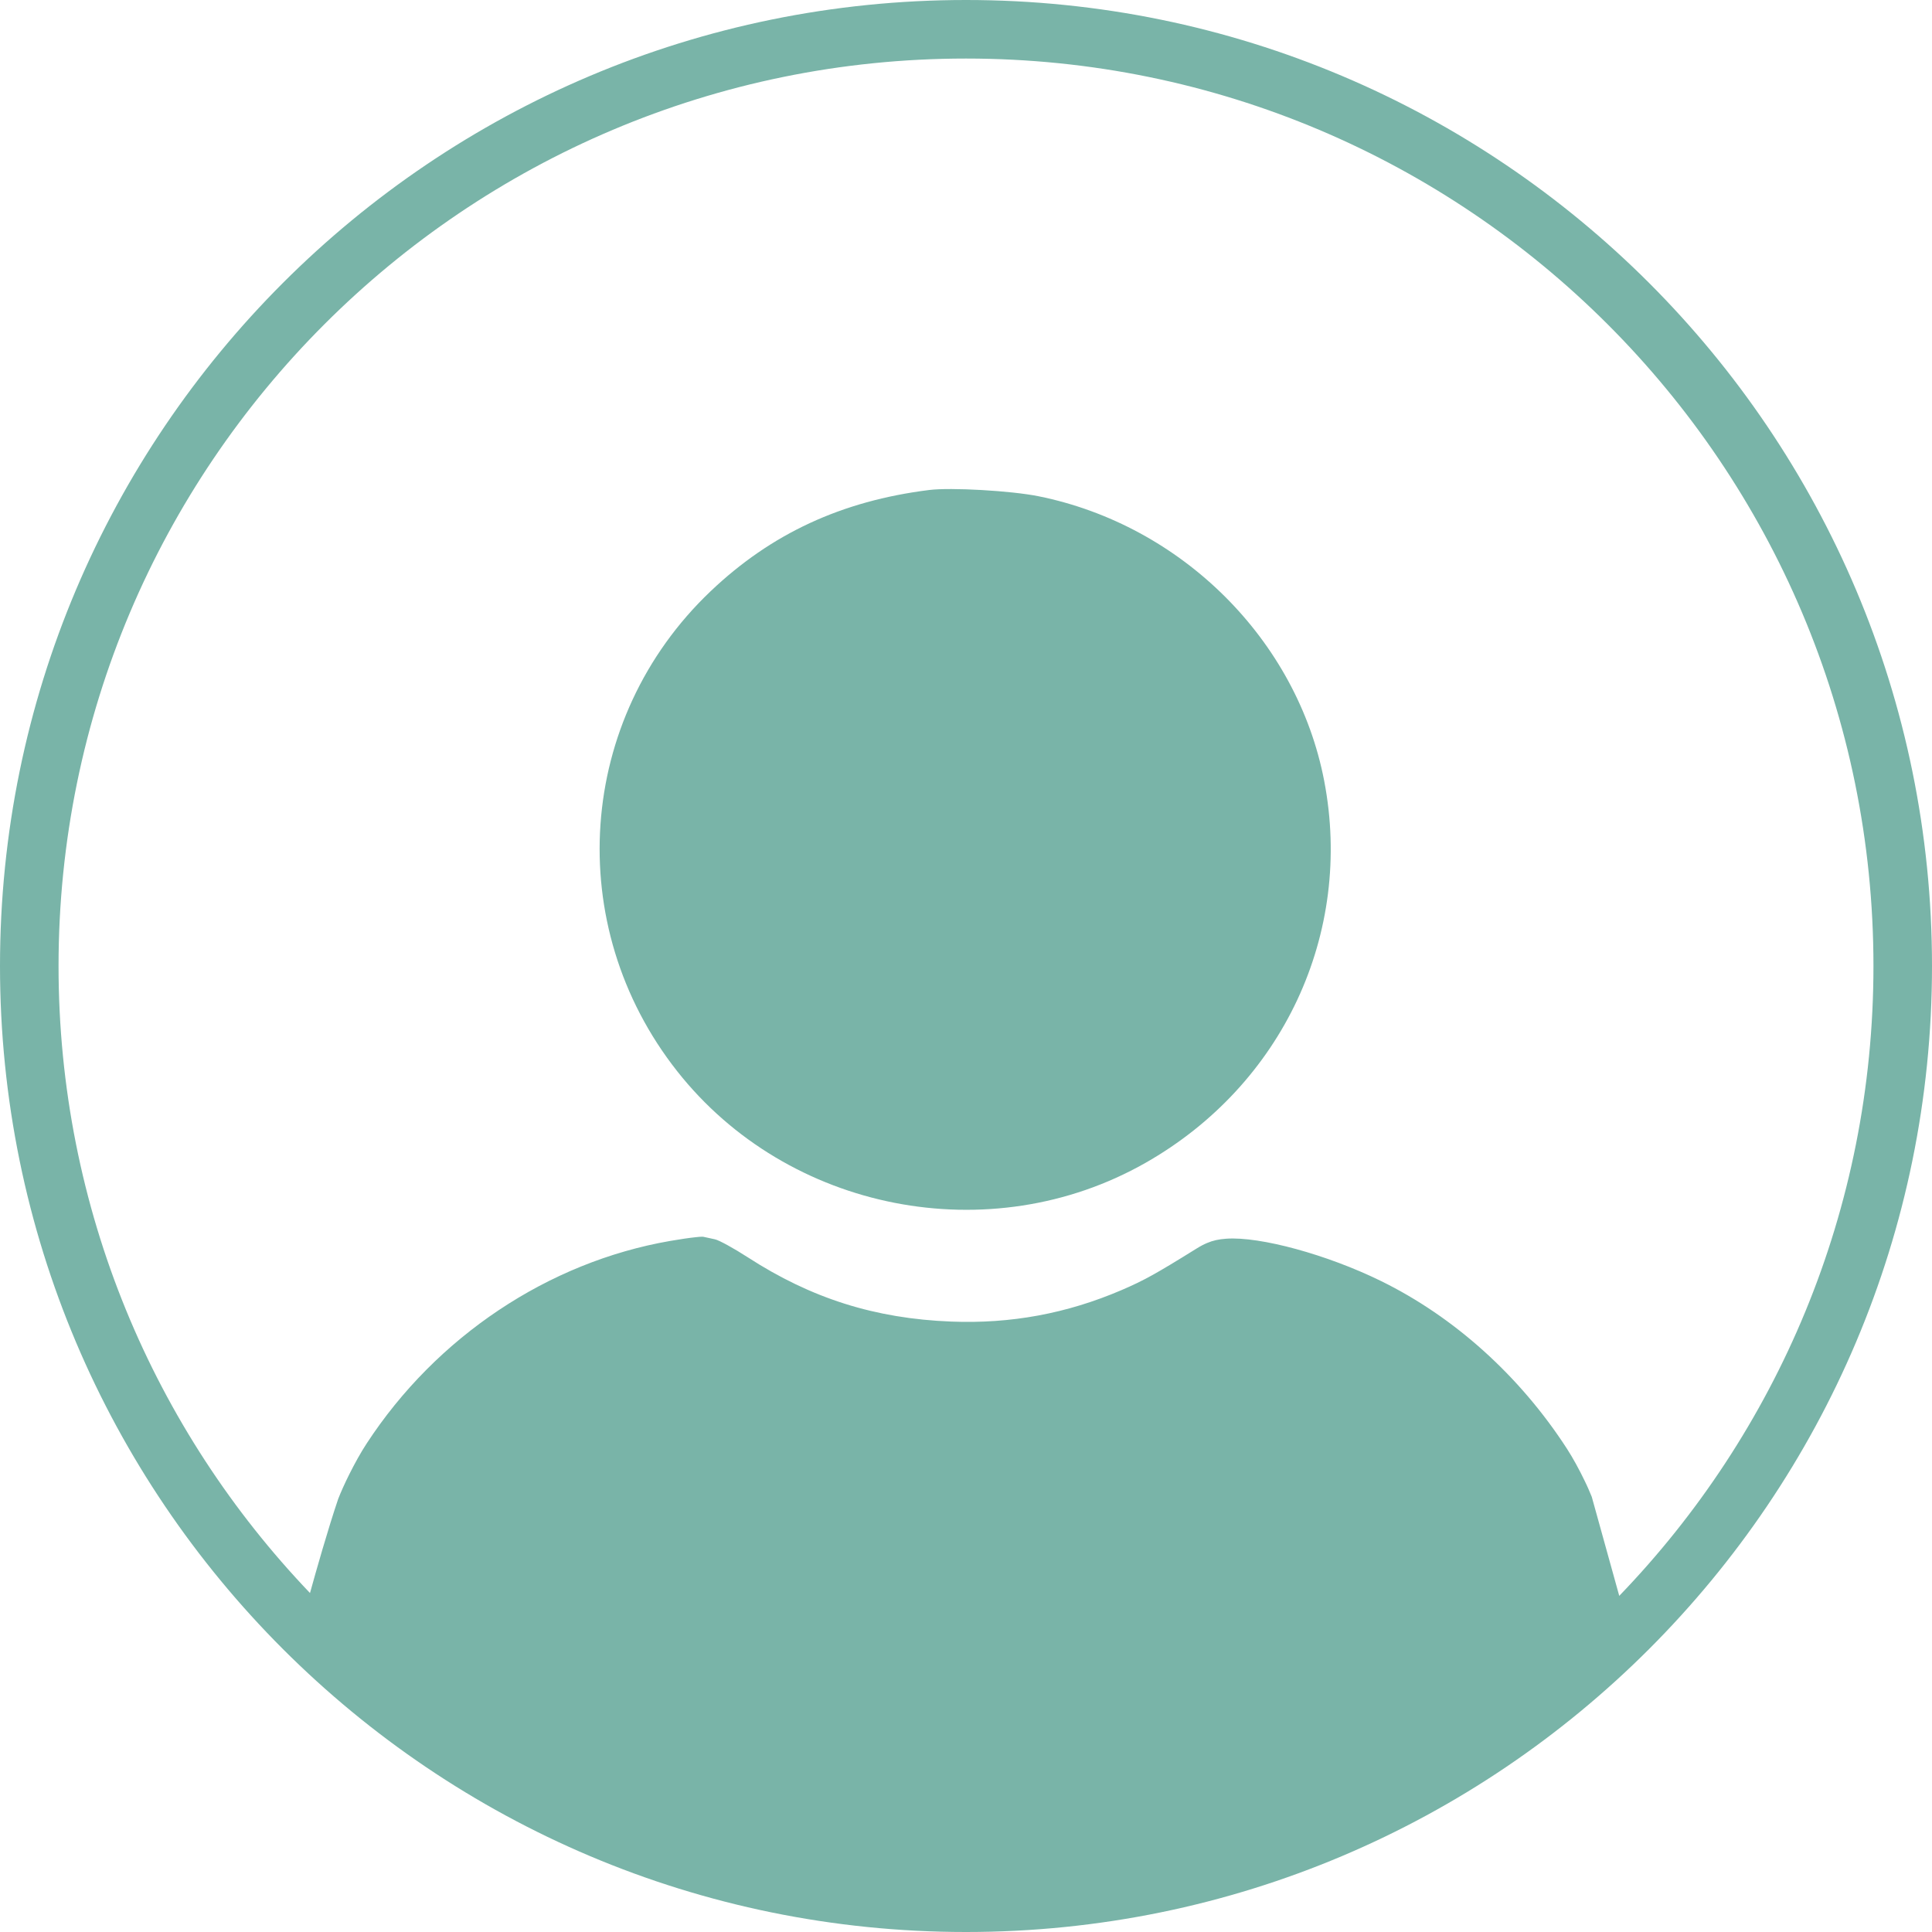 <svg width="66" height="66" viewBox="0 0 66 66" fill="none" xmlns="http://www.w3.org/2000/svg">
<path d="M31.742 16.739C28.752 17.113 26.347 18.228 24.275 20.198C19.695 24.554 19.204 31.611 23.135 36.596C26.916 41.391 33.823 42.743 39.13 39.726C43.819 37.062 46.239 31.887 45.236 26.673C44.311 21.864 40.374 17.942 35.48 16.953C34.548 16.764 32.482 16.646 31.742 16.739Z" fill="#79B4A8"/>
<path fill-rule="evenodd" clip-rule="evenodd" d="M66 33C66 51.225 51.226 66 33 66C14.774 66 0 51.225 0 33C0 14.774 14.774 0 33 0C51.226 0 66 14.774 66 33ZM10.59 54.42C10.786 53.711 11.199 52.251 11.553 51.206C11.648 50.963 11.781 50.666 11.933 50.363C12.118 49.992 12.329 49.612 12.525 49.313C14.908 45.664 18.729 43.113 22.895 42.392C23.233 42.333 23.558 42.286 23.773 42.264C23.859 42.254 23.927 42.249 23.972 42.248L24.003 42.248C24.012 42.248 24.019 42.249 24.024 42.25L24.425 42.337C24.567 42.368 25.07 42.644 25.543 42.95C27.716 44.357 29.894 45.045 32.495 45.147C34.532 45.227 36.44 44.874 38.308 44.074C39.066 43.749 39.493 43.513 40.854 42.666C40.93 42.618 41.001 42.577 41.069 42.541C41.125 42.512 41.179 42.486 41.232 42.464C41.438 42.376 41.635 42.334 41.891 42.316C43.046 42.234 45.333 42.858 47.168 43.757C49.683 44.989 51.922 47.007 53.529 49.49C53.736 49.81 53.959 50.22 54.14 50.599L54.202 50.728L54.261 50.859C54.304 50.956 54.343 51.048 54.377 51.133L55.316 54.517C60.693 48.942 64 41.357 64 33C64 15.879 50.121 2 33 2C15.879 2 2 15.879 2 33C2 41.309 5.269 48.854 10.59 54.42Z" fill="#79B4A8"/>
</svg>
